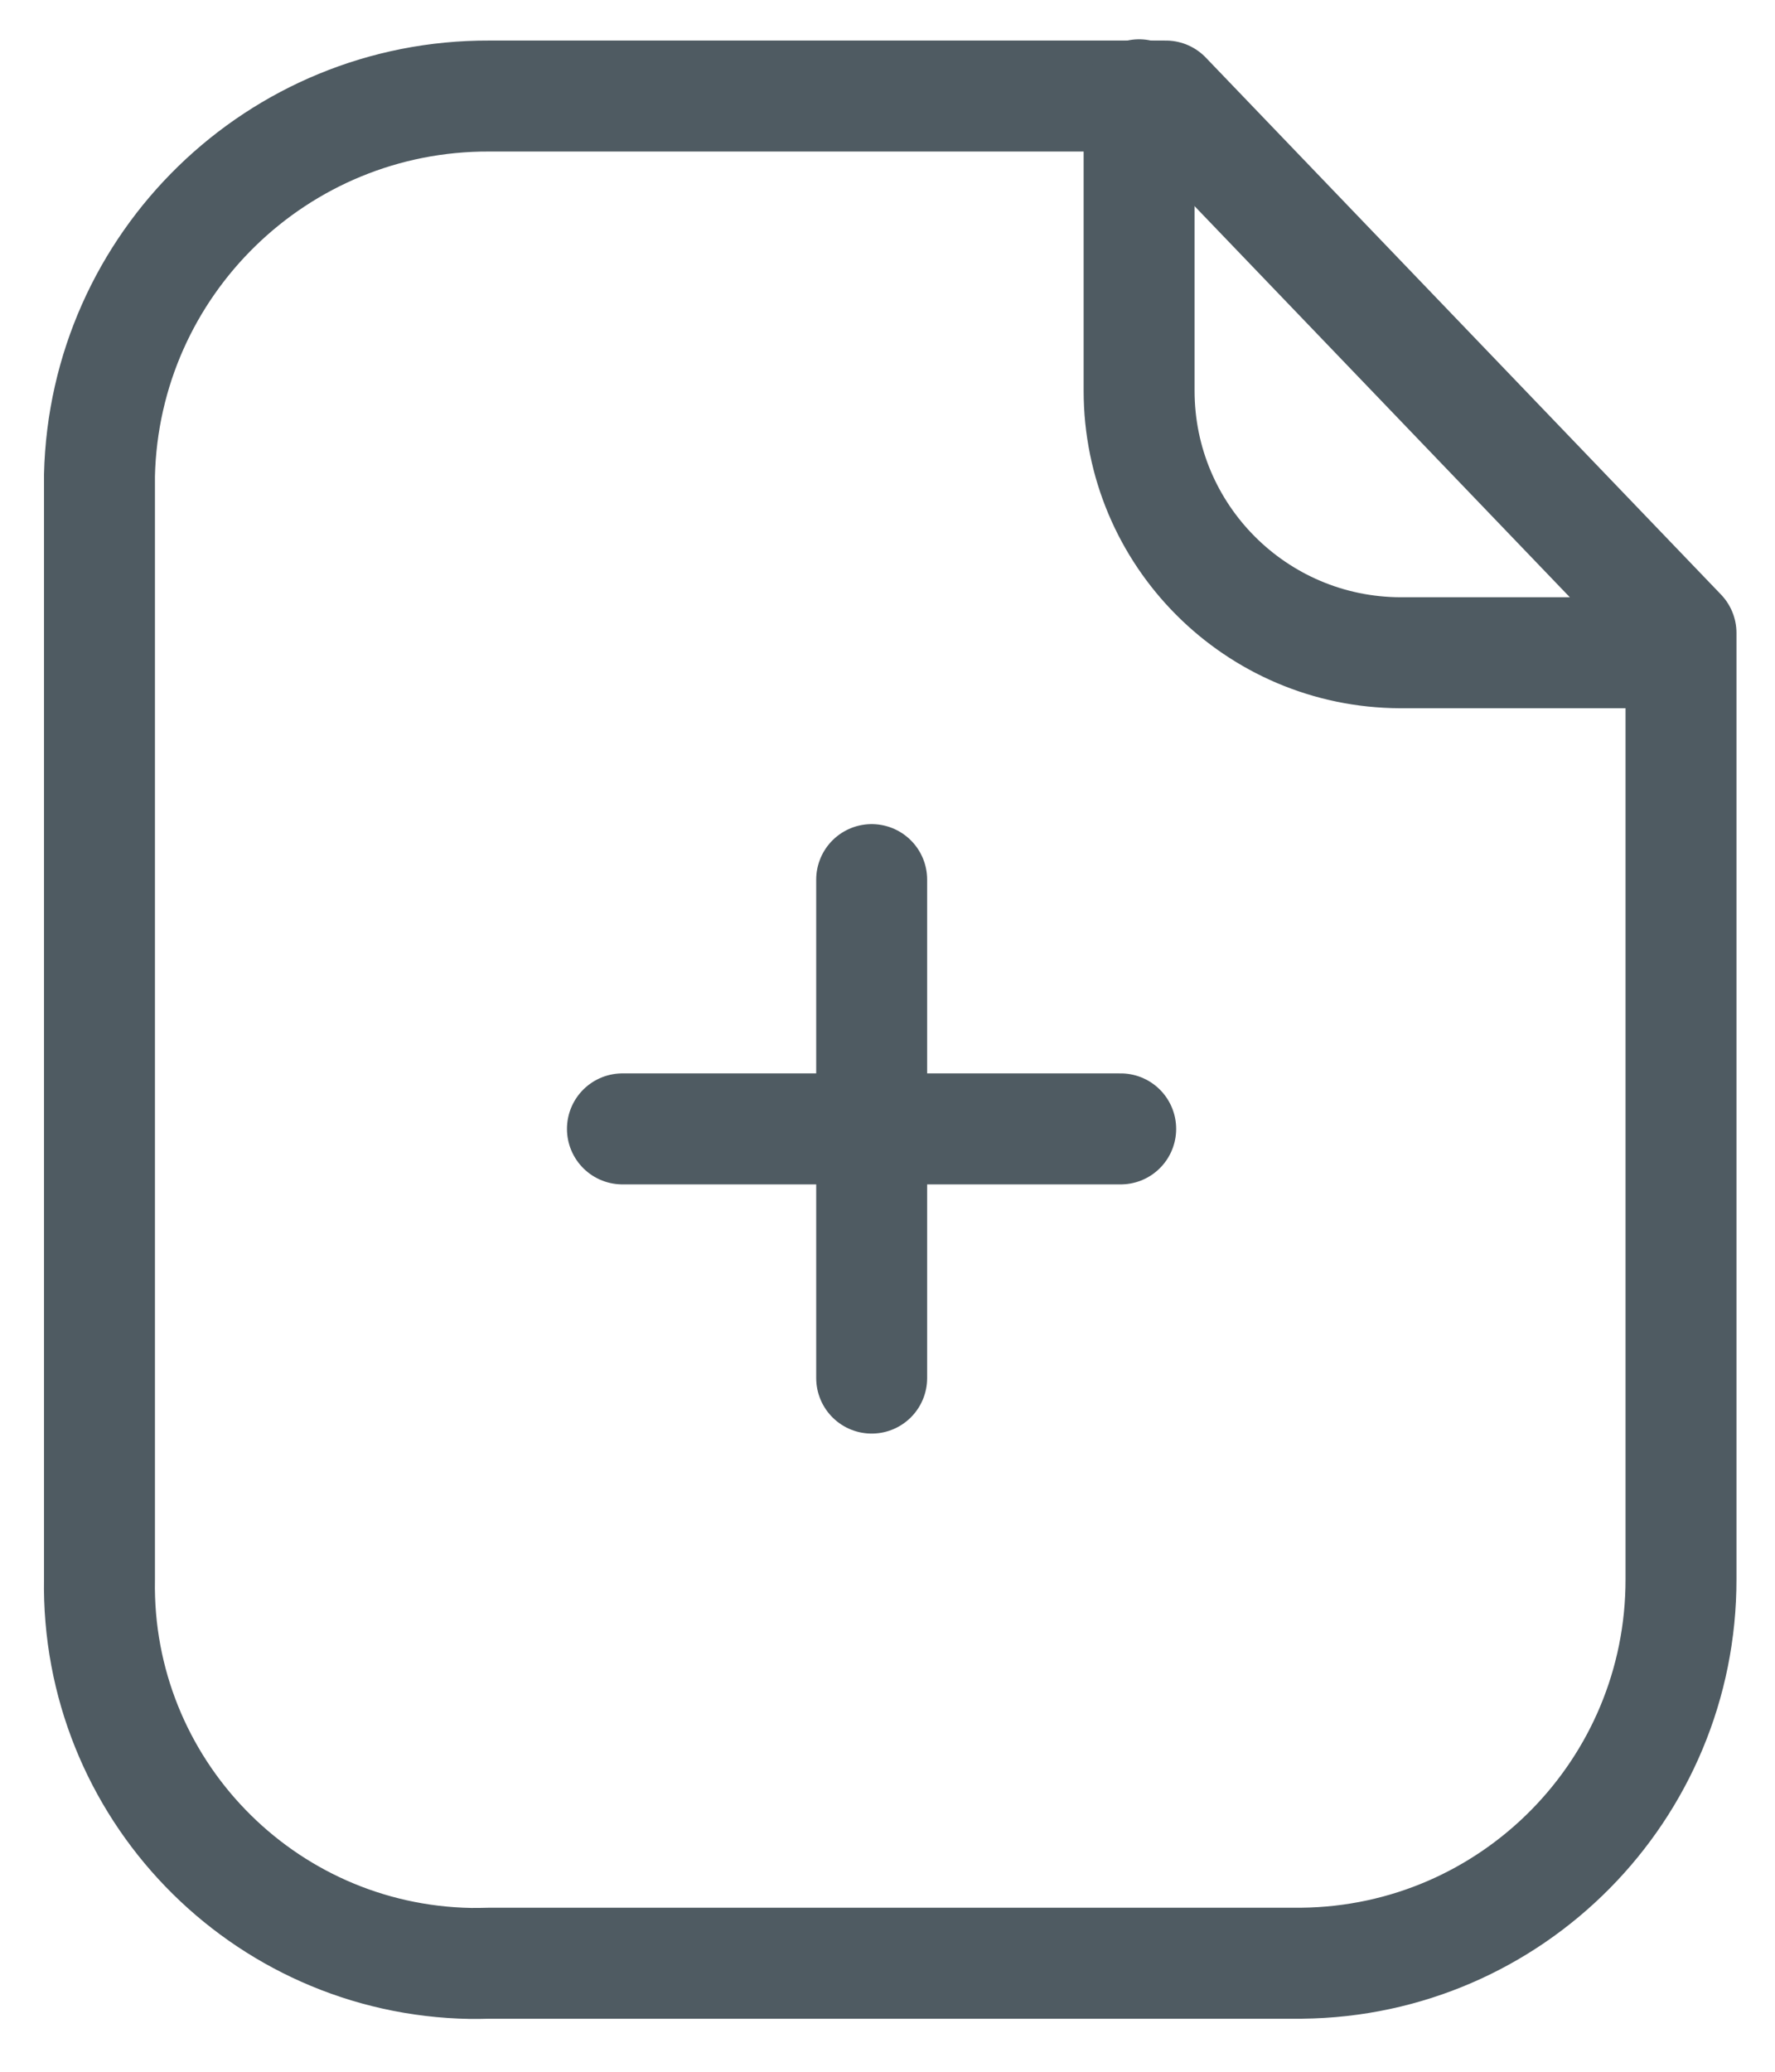 <svg width="24" height="28" viewBox="0 0 24 28" fill="none" xmlns="http://www.w3.org/2000/svg">
<path fill-rule="evenodd" clip-rule="evenodd" d="M15.763 1.298H6.616C3.756 1.287 1.412 3.565 1.345 6.425V21.342C1.296 24.161 3.542 26.486 6.362 26.536C6.446 26.536 6.531 26.536 6.616 26.533H17.6C20.445 26.504 22.733 24.187 22.729 21.342V8.555L15.763 1.298Z" stroke="#4F5B62" stroke-width="1.5" stroke-linecap="round" stroke-linejoin="round"/>
<path d="M15.402 1.281V5.281C15.402 7.234 16.982 8.816 18.935 8.822H22.721" stroke="#4F5B62" stroke-width="1.5" stroke-linecap="round" stroke-linejoin="round"/>
<path d="M15.153 15.257H8.416" stroke="#4F5B62" stroke-width="1.5" stroke-linecap="round" stroke-linejoin="round"/>
<path d="M11.786 18.625V11.888" stroke="#4F5B62" stroke-width="1.5" stroke-linecap="round" stroke-linejoin="round"/>
</svg>
